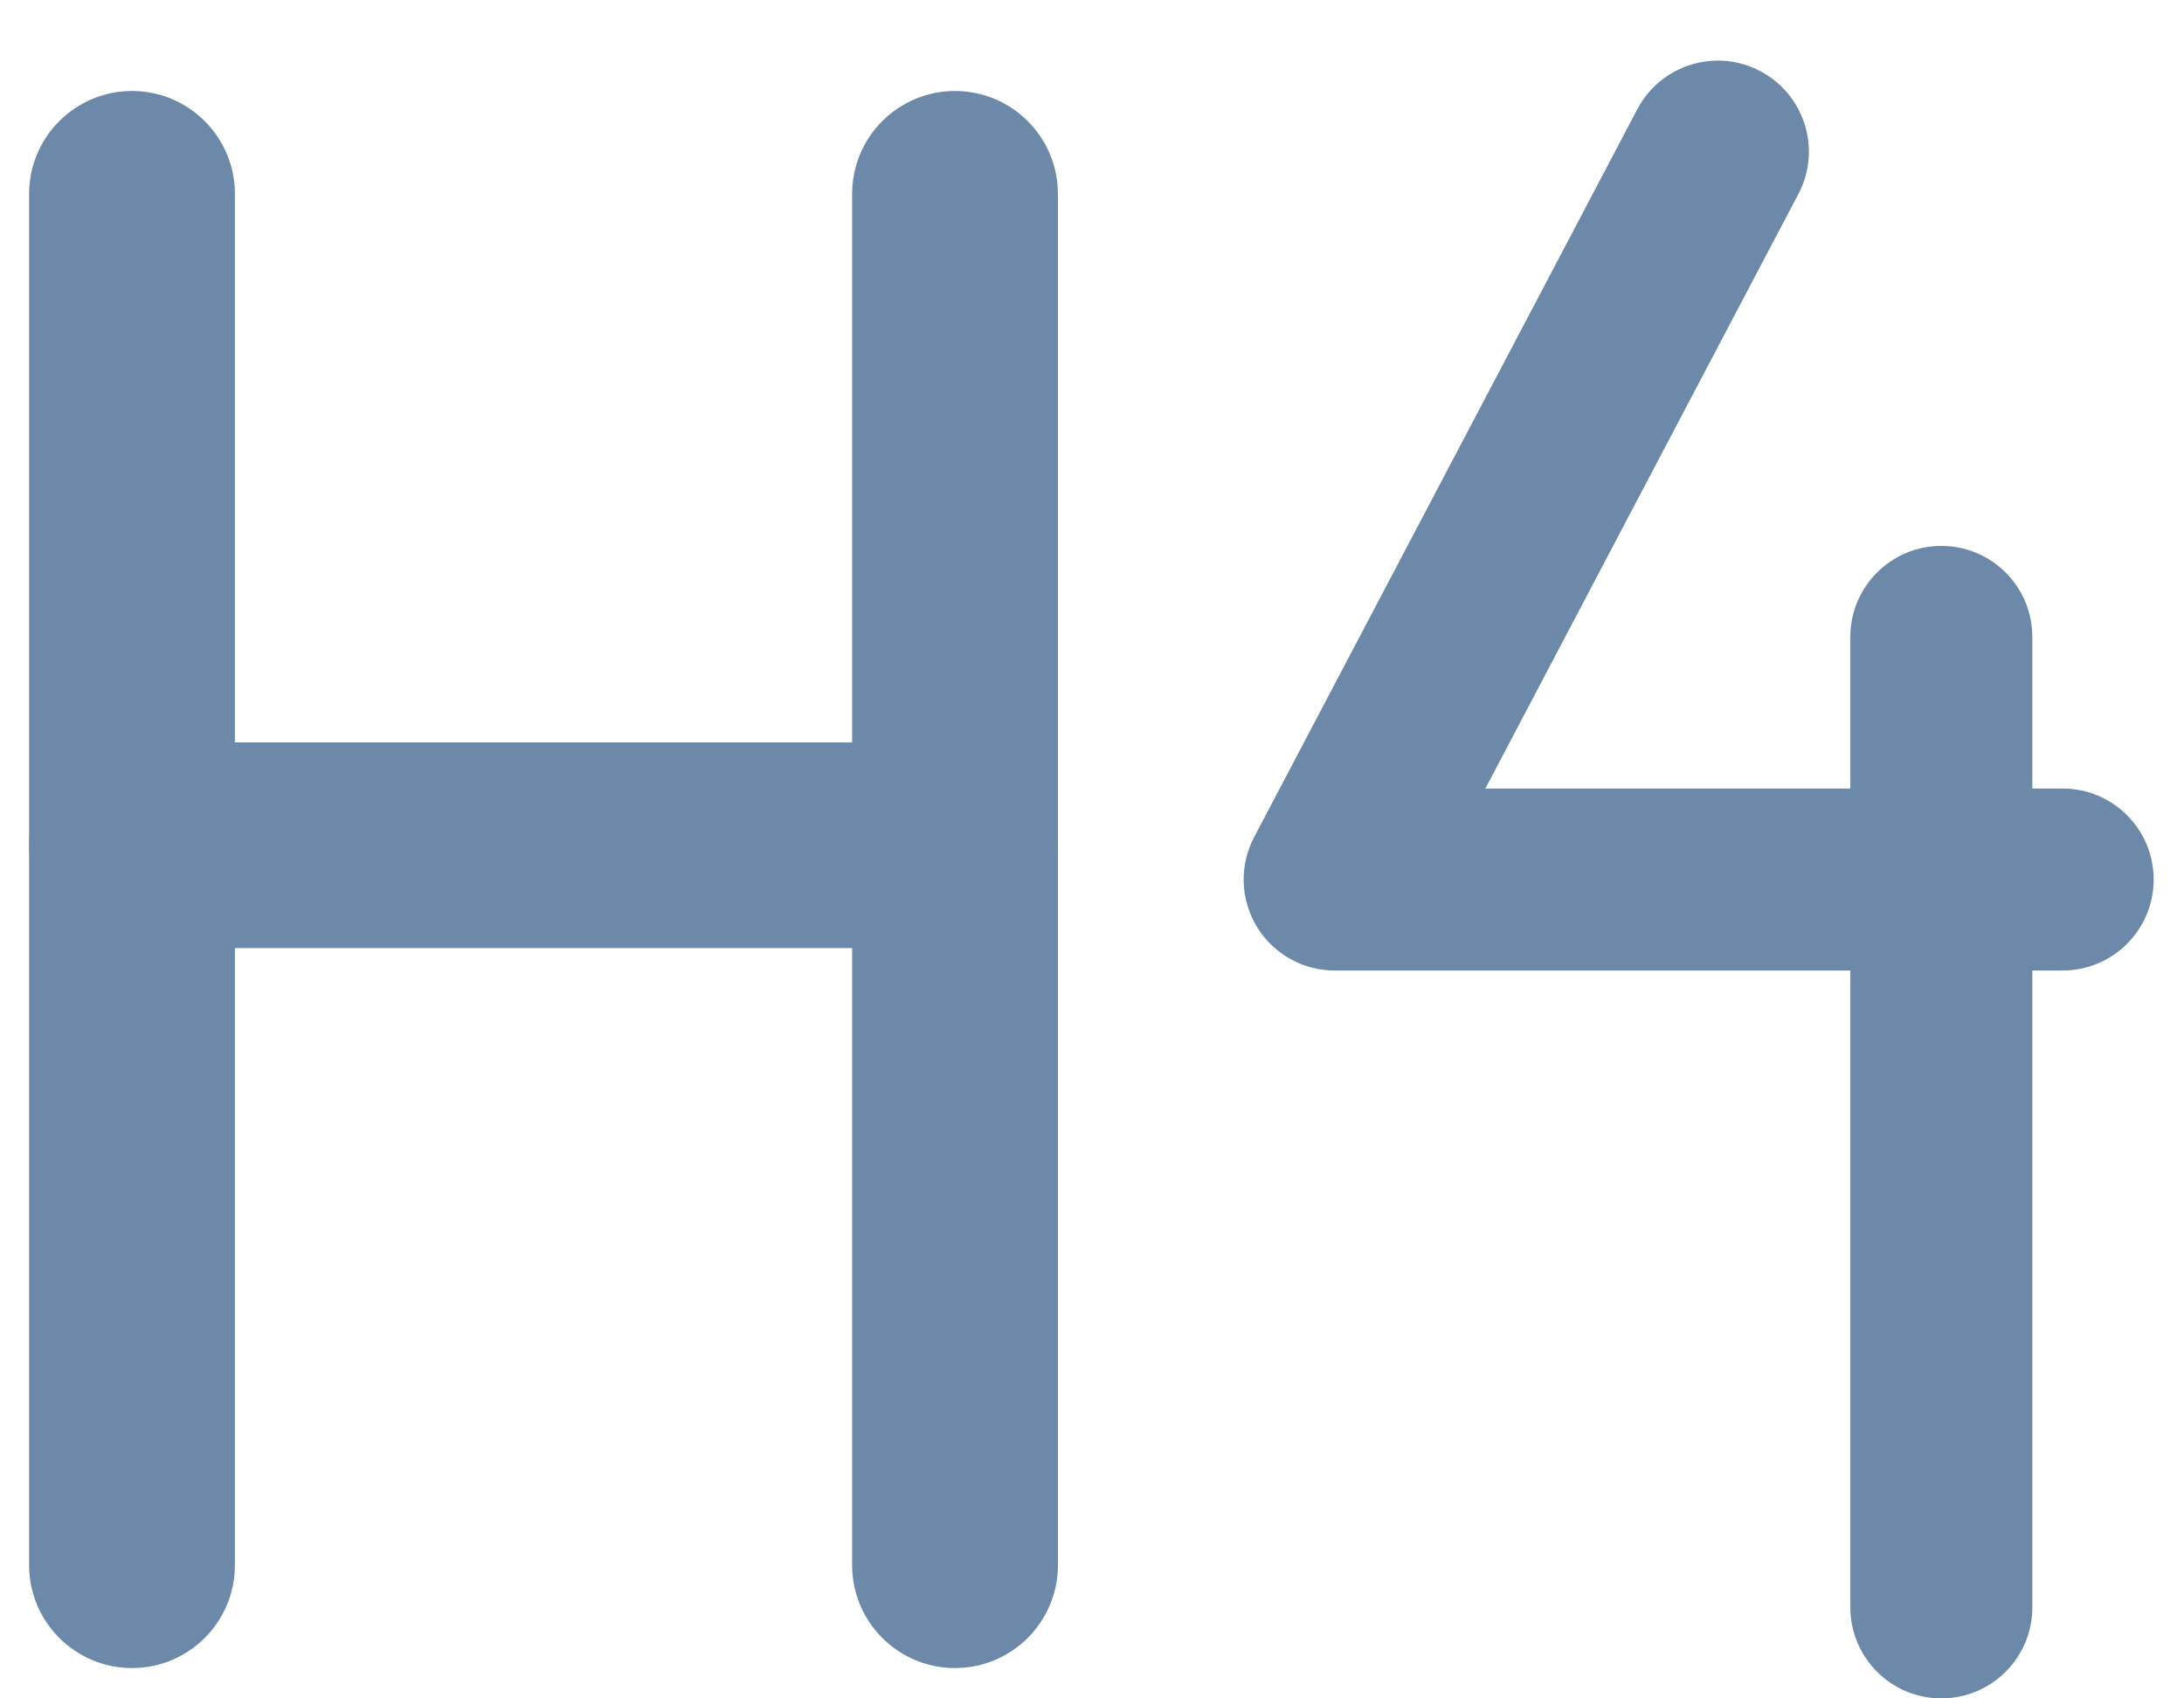 <svg width="18" height="14" viewBox="0 0 18 14" fill="none" xmlns="http://www.w3.org/2000/svg">
<path fill-rule="evenodd" clip-rule="evenodd" d="M1.088 0.75C1.556 0.75 1.936 1.13 1.936 1.598V12.902C1.936 13.37 1.556 13.75 1.088 13.75C0.62 13.75 0.24 13.37 0.24 12.902V1.598C0.24 1.13 0.62 0.75 1.088 0.75Z" fill="#6C89A9"/>
<path fill-rule="evenodd" clip-rule="evenodd" d="M7.871 0.75C8.339 0.75 8.719 1.13 8.719 1.598V12.902C8.719 13.37 8.339 13.75 7.871 13.75C7.403 13.75 7.023 13.37 7.023 12.902V1.598C7.023 1.13 7.403 0.75 7.871 0.75Z" fill="#6C89A9"/>
<path fill-rule="evenodd" clip-rule="evenodd" d="M8.719 6.967C8.719 7.436 8.339 7.815 7.871 7.815L1.088 7.815C0.62 7.815 0.24 7.436 0.24 6.967C0.24 6.499 0.62 6.12 1.088 6.12L7.871 6.12C8.339 6.12 8.719 6.499 8.719 6.967Z" fill="#6C89A9"/>
<path fill-rule="evenodd" clip-rule="evenodd" d="M14.507 0.586C14.874 0.779 15.015 1.233 14.822 1.599L12.242 6.5H17C17.414 6.5 17.75 6.836 17.75 7.25C17.75 7.664 17.414 8 17 8H11C10.738 8 10.494 7.863 10.358 7.638C10.222 7.413 10.214 7.133 10.336 6.901L13.494 0.901C13.687 0.534 14.141 0.393 14.507 0.586Z" fill="#6C89A9"/>
<path fill-rule="evenodd" clip-rule="evenodd" d="M16 4.5C16.414 4.5 16.75 4.836 16.75 5.25V13.25C16.75 13.664 16.414 14 16 14C15.586 14 15.25 13.664 15.25 13.25V5.25C15.25 4.836 15.586 4.5 16 4.5Z" fill="#6C89A9"/>
</svg>

